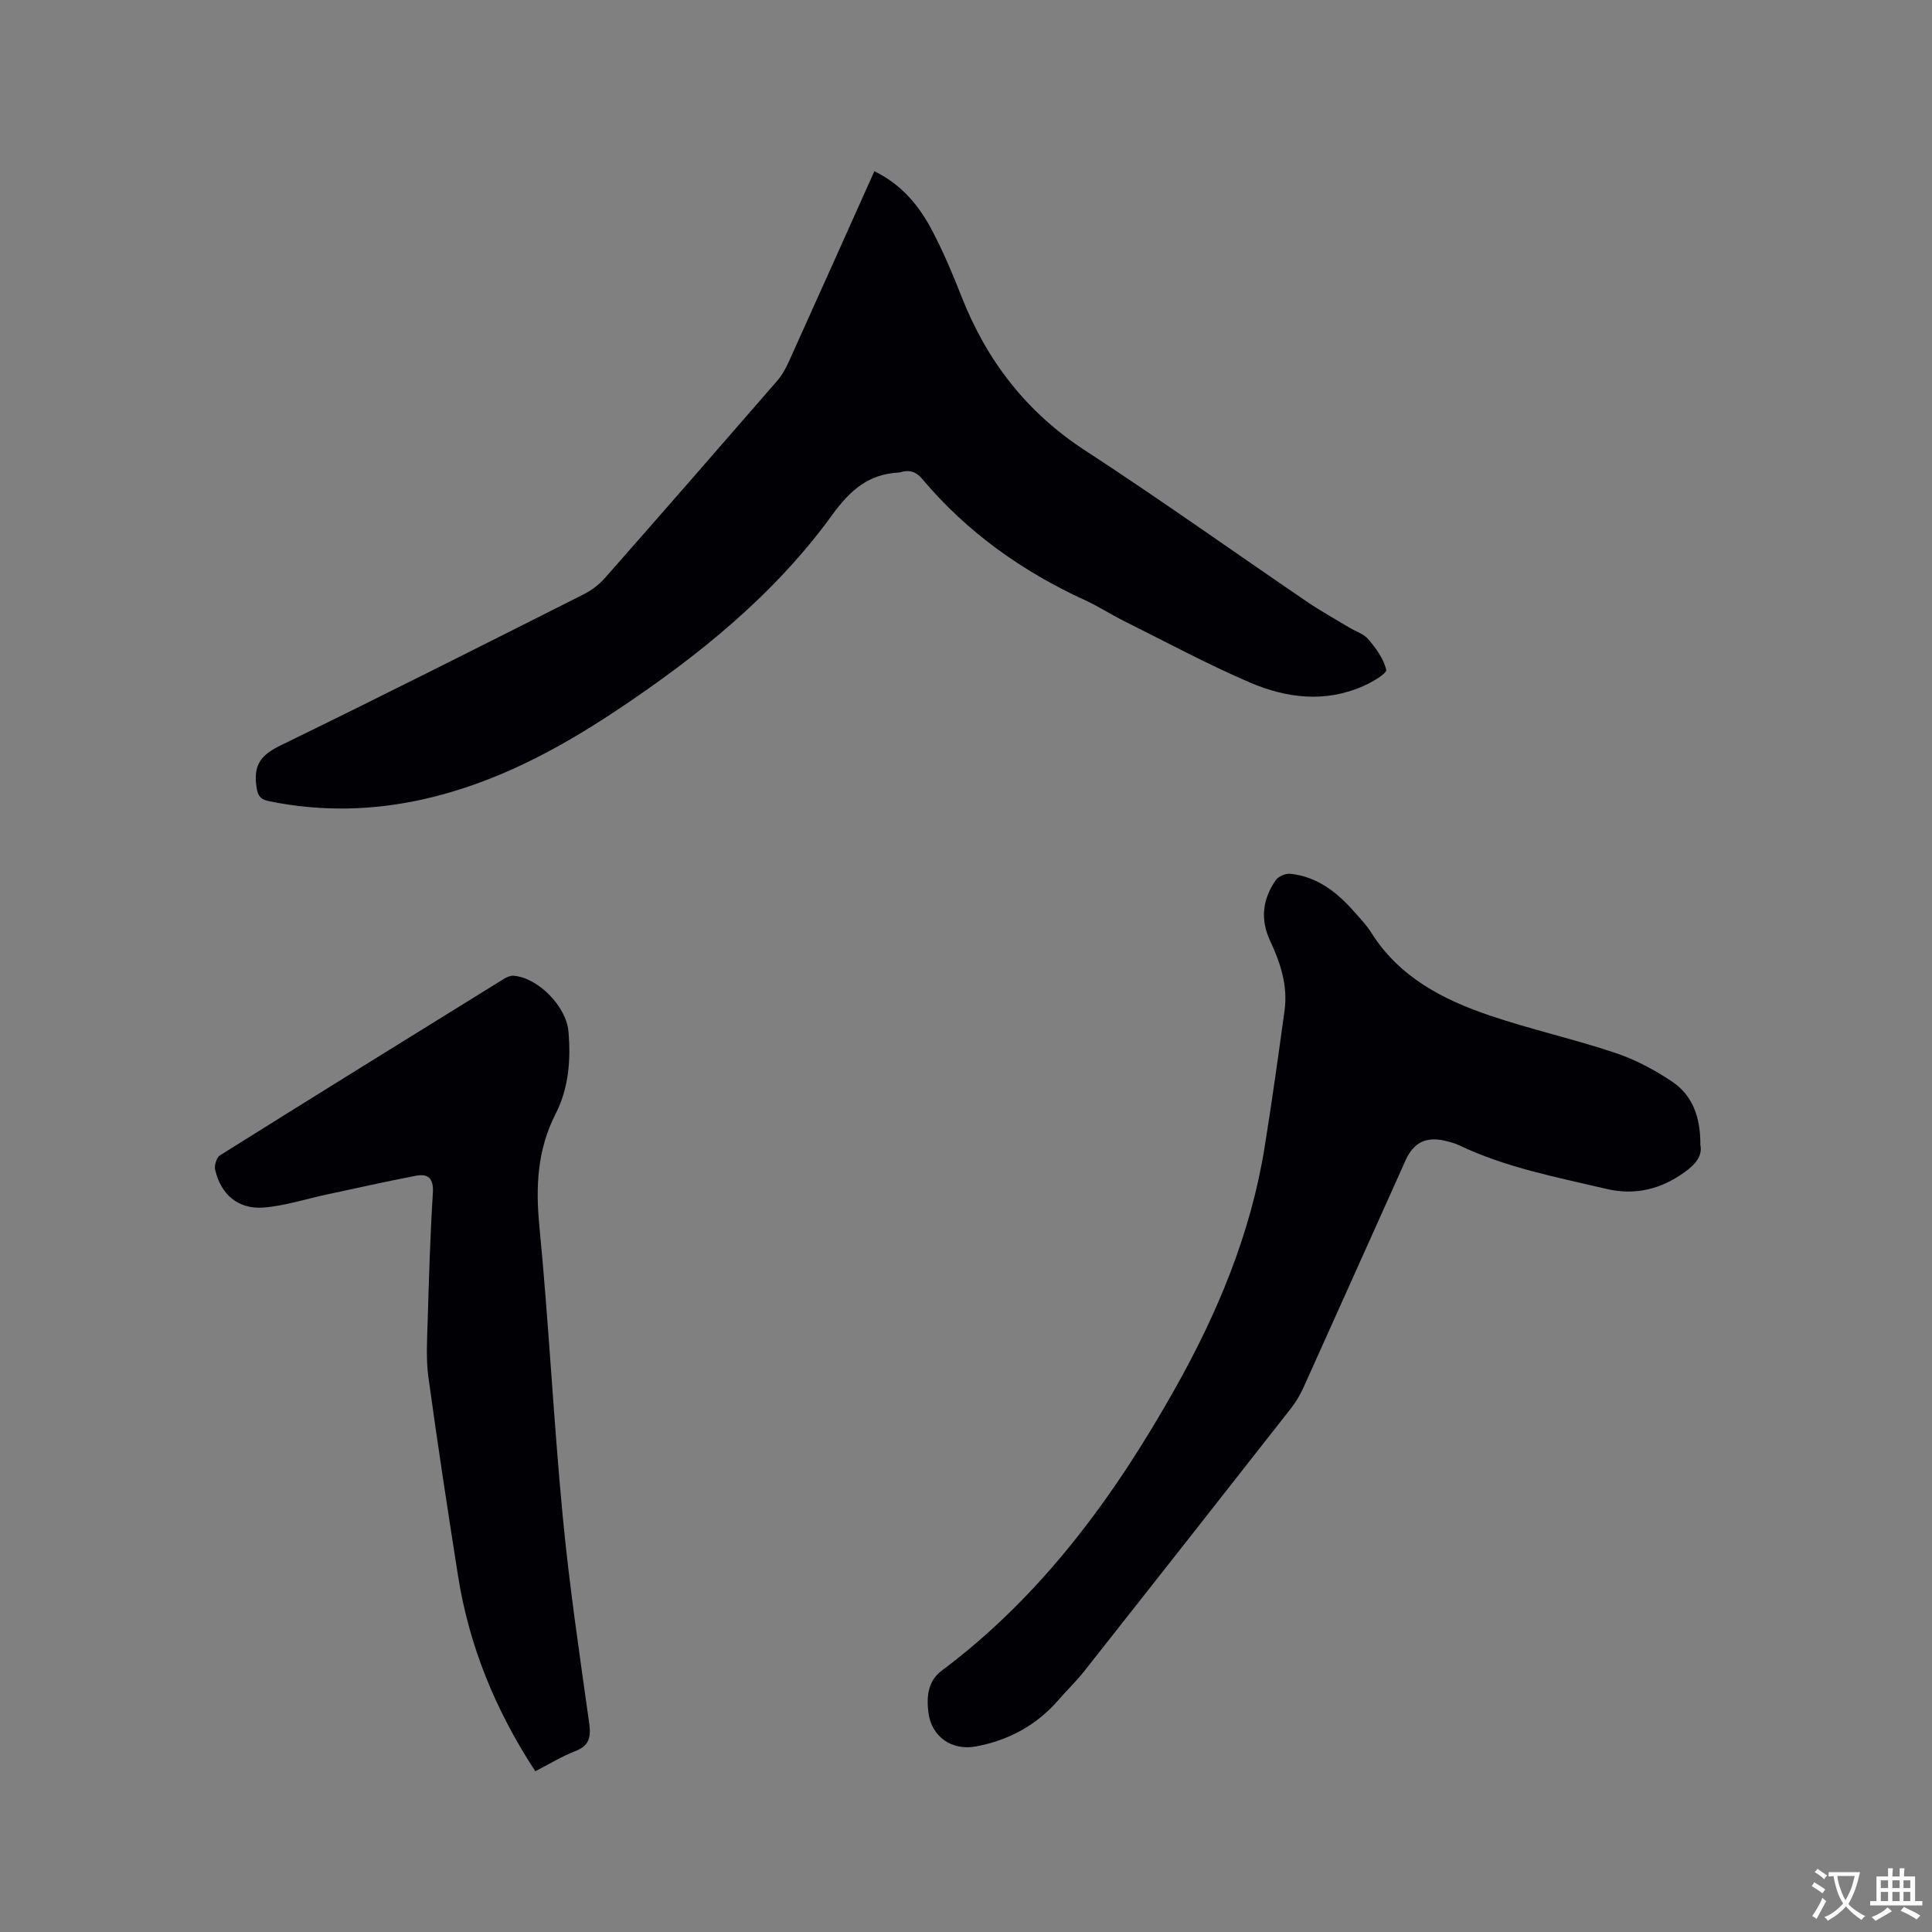 <svg enable-background="new 0 0 400 400" viewBox="0 0 400 400" xmlns="http://www.w3.org/2000/svg"><rect x="0" y="0" width="400" height="400" fill="#808080" stroke="none"/><g fill="#010105"><path d="m181.03 35.45c5.68 2.77 9.29 7.19 11.97 12.3 2.3 4.39 4.25 8.99 6.06 13.62 5.22 13.3 13.44 23.97 25.58 31.88 15.53 10.12 30.64 20.9 45.97 31.34 2.8 1.9 5.77 3.55 8.67 5.3 1.36.82 3.07 1.33 4.03 2.48 1.58 1.87 3.17 4.03 3.69 6.31.17.74-2.88 2.54-4.69 3.34-7.9 3.52-15.93 2.54-23.49-.7-8.93-3.83-17.51-8.47-26.22-12.8-2.65-1.32-5.15-2.97-7.84-4.2-13.08-5.99-24.55-14.12-33.84-25.18-1.26-1.5-2.66-1.93-4.46-1.37-.1.03-.21.05-.31.06-6.31.29-10.16 3.68-13.86 8.79-12.04 16.6-27.82 29.28-44.79 40.56-12.25 8.14-25.11 14.95-39.59 18.24-10.69 2.43-21.39 2.66-32.16.47-2.16-.44-2.45-1.43-2.7-3.39-.54-4.22 1.13-6.27 4.94-8.12 21.04-10.24 41.93-20.79 62.83-31.32 1.65-.83 3.24-2.04 4.46-3.43 11.92-13.53 23.76-27.12 35.58-40.73 1.02-1.17 1.82-2.6 2.46-4.03 5.88-13.02 11.72-26.06 17.71-39.42z"/><path d="m352.04 237.02c.48 2.3-1.02 4.07-3.28 5.68-4.94 3.54-10.24 4.85-16.21 3.44-10.29-2.43-20.72-4.39-30.38-8.99-.85-.41-1.79-.67-2.71-.9-4.11-1.04-6.76.2-8.47 4.02-7.03 15.64-14.03 31.29-21.08 46.92-.69 1.52-1.55 3.02-2.58 4.33-14.25 18.18-28.53 36.34-42.84 54.47-1.64 2.08-3.57 3.92-5.3 5.92-4.55 5.26-10.28 8.38-17.08 9.66-4.98.94-9.23-1.91-9.89-6.99-.41-3.2-.16-6.5 2.72-8.66 20.8-15.56 35.71-35.99 48.29-58.33 8.83-15.68 15.71-32.14 18.59-50.04 1.51-9.41 2.83-18.85 4.13-28.3.71-5.12-.83-9.88-2.97-14.43-2.11-4.48-1.58-8.68 1.16-12.6.55-.78 2.03-1.41 3-1.31 5.61.58 9.72 3.85 13.29 7.92 1.19 1.35 2.47 2.67 3.42 4.18 5.8 9.28 14.88 13.97 24.73 17.29 8.51 2.87 17.33 4.84 25.85 7.69 4.14 1.38 8.14 3.52 11.78 5.96 4.23 2.85 5.87 7.37 5.83 13.07z"/><path d="m110.83 366.72c-8.25-12.61-13.71-25.93-16-40.46-2.16-13.71-4.26-27.43-6.14-41.17-.51-3.75-.27-7.62-.15-11.43.26-8.9.53-17.8 1.08-26.69.18-2.97-.92-4.04-3.53-3.54-6.21 1.19-12.39 2.59-18.57 3.91-4.32.92-8.61 2.34-12.97 2.67-5.27.39-8.83-2.71-10.01-7.85-.2-.89.31-2.52 1.02-2.97 19.57-12.26 39.2-24.42 58.84-36.57.58-.36 1.37-.66 2.03-.6 5.04.48 10.81 6.36 11.26 11.51.52 5.9.05 11.78-2.65 17.07-3.82 7.49-4.16 15.13-3.36 23.35 1.93 19.93 2.92 39.96 4.82 59.9 1.36 14.34 3.48 28.6 5.48 42.87.41 2.95.05 4.72-2.94 5.86-2.75 1.06-5.29 2.64-8.21 4.14z"/></g><path d="m377.9 391.2c-.2.3-.4.5-.6.8-.7-.6-1.4-1-2.2-1.5.2-.3.4-.5.5-.8.6.4 1.4.8 2.3 1.5zm-1.8 6.1c-.2-.2-.5-.4-.9-.6.4-.6.8-1.2 1.2-1.9s.7-1.3.9-1.9c.3.3.5.5.8.7-.7 1.3-1.4 2.6-2 3.7zm2.2-9c-.3.3-.5.5-.6.8-.6-.6-1.3-1.1-2-1.5.3-.3.5-.5.6-.7.6.5 1.3.9 2 1.4zm.3.2v-.9h2 4.5c-.3 1.3-.6 2.5-1 3.6s-.9 2.1-1.4 3c.4.5 1 1 1.6 1.4s1.2.8 1.9 1.1c-.3.2-.5.4-.8.8-.4-.3-1-.7-1.6-1.2s-1.2-1.1-1.6-1.6c-.5.6-1.1 1.1-1.7 1.6s-1.4.9-2.1 1.4c-.1-.3-.3-.5-.7-.8.6-.2 1.2-.5 1.9-1s1.4-1.1 2-1.8c-.5-.8-.9-1.6-1.2-2.5s-.6-2-.8-3.2c-.4.1-.7.1-1 .1zm2.5 2.7c.3 1 .7 1.7 1 2.2.3-.5.6-1.1 1-2s.6-1.9.9-3h-3.2-.4c.1.9.3 1.8.7 2.8z" fill="#fafbfa"/><path d="m396.5 388.5v1.5 3.6h1.5v.9c-.4 0-1 0-1.7 0h-7.9c-.5 0-.9 0-1.2 0v-.9h1.3v-3.5c0-.7 0-1.2 0-1.6h2.4c0-.8 0-1.4 0-1.7h1c0 .3-.1.8-.1 1.7h1.5c0-.8 0-1.4 0-1.7h1c0 .3-.1.9-.1 1.7zm-8.2 9.2c-.2-.3-.5-.5-.8-.8.8-.3 1.4-.6 1.9-.9s1-.7 1.4-1.1c.3.3.6.5.9.8-1.6 1-2.8 1.6-3.4 2zm2.6-6.8v-1.6h-1.5v1.6zm0 2.7v-1.9h-1.5v1.9zm2.4-2.7v-1.6h-1.5v1.6zm0 2.7v-1.9h-1.5v1.9zm.2 2 .7-.8c.4.2.9.5 1.6.8s1.3.7 1.8 1c-.3.3-.5.5-.8.8-.4-.3-1.5-1-3.3-1.8zm2-4.7v-1.6h-1.4v1.6zm0 2.7v-1.9h-1.4v1.9z" fill="#fafbfa"/></svg>